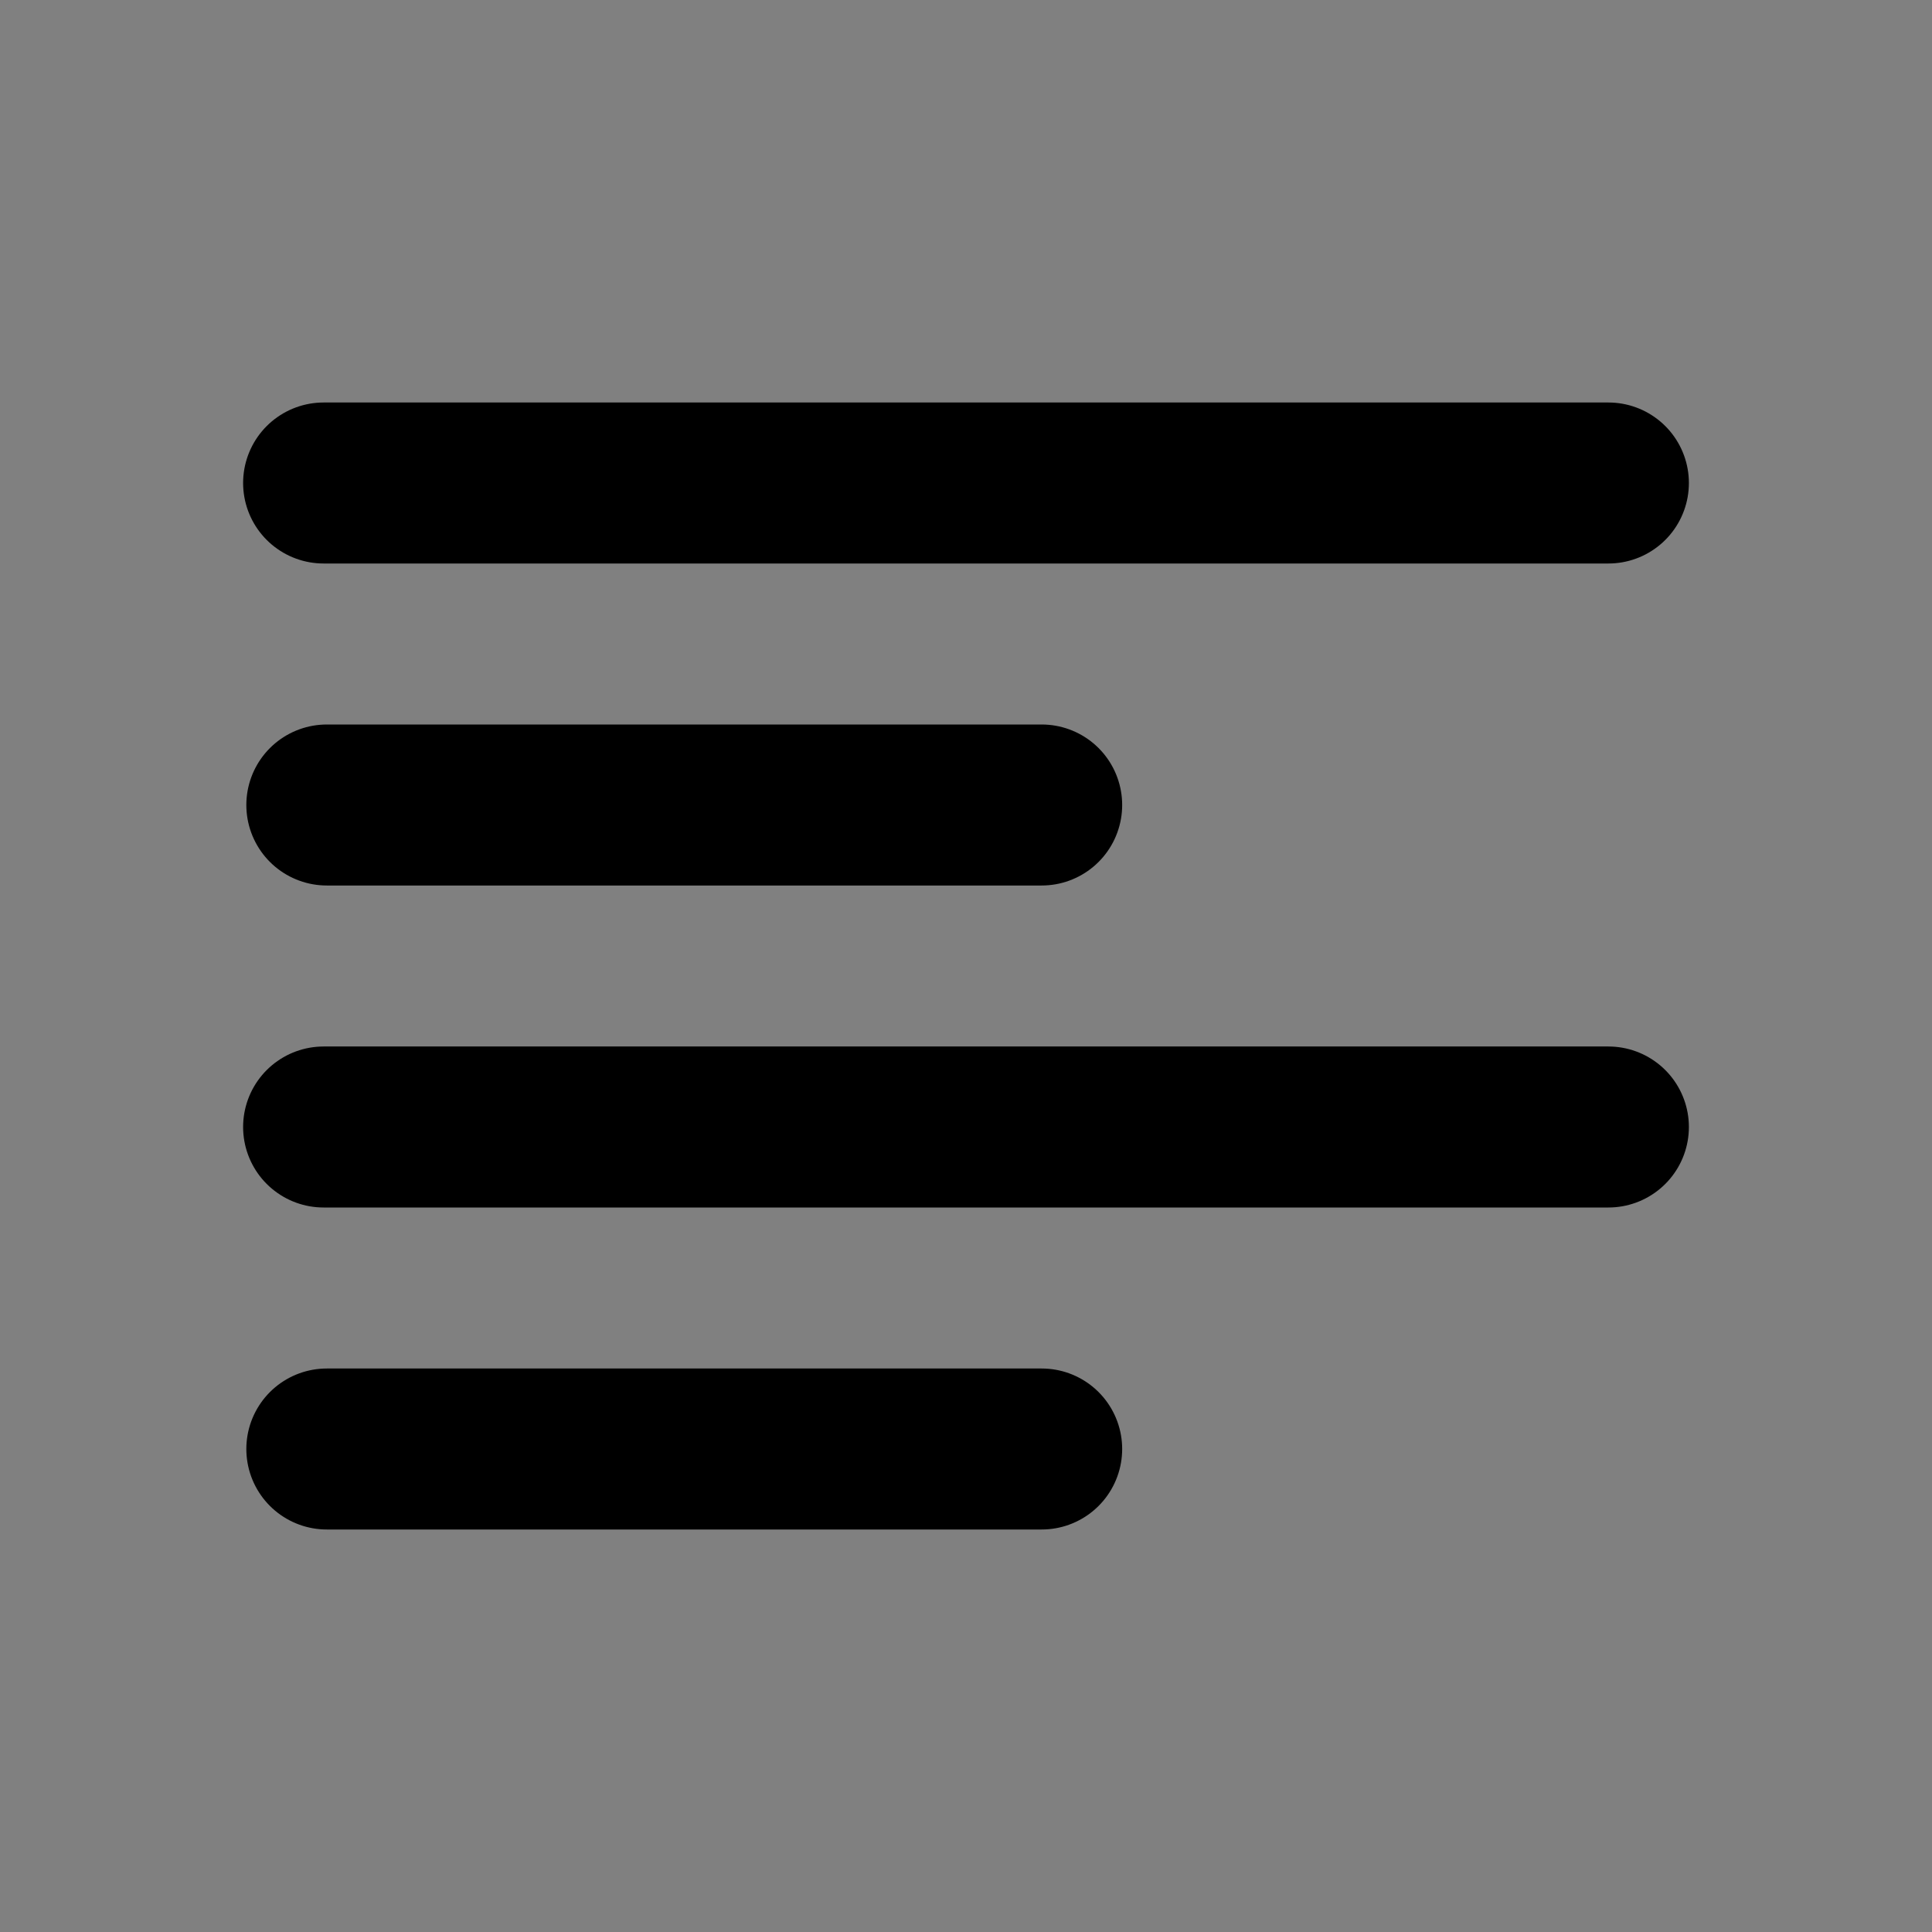 <svg xmlns="http://www.w3.org/2000/svg" width="24" height="24" viewBox="0 0 24 24">
  <rect x="0" y="0" width="24" height="24" fill="#808080" stroke="none"/>
  <title>i</title>
  <g id="Complete">
    <g id="align-left">
      <g>
        <polygon points="12.94 18 4.06 18 4.06 18 12.94 18 12.94 18" fill="#fff" stroke="#000" stroke-linecap="round" stroke-linejoin="round" stroke-width="2"/>
        <polygon points="19.98 14 4.02 14 4.02 14 19.98 14 19.98 14" fill="#fff" stroke="#000" stroke-linecap="round" stroke-linejoin="round" stroke-width="2"/>
        <polygon points="12.94 10 4.06 10 4.06 10 12.94 10 12.94 10" fill="#fff" stroke="#000" stroke-linecap="round" stroke-linejoin="round" stroke-width="2"/>
        <polygon points="19.98 6 4.02 6 4.02 6 19.98 6 19.98 6" fill="#fff" stroke="#000" stroke-linecap="round" stroke-linejoin="round" stroke-width="2"/>
      </g>
    </g>
  </g>
</svg>
